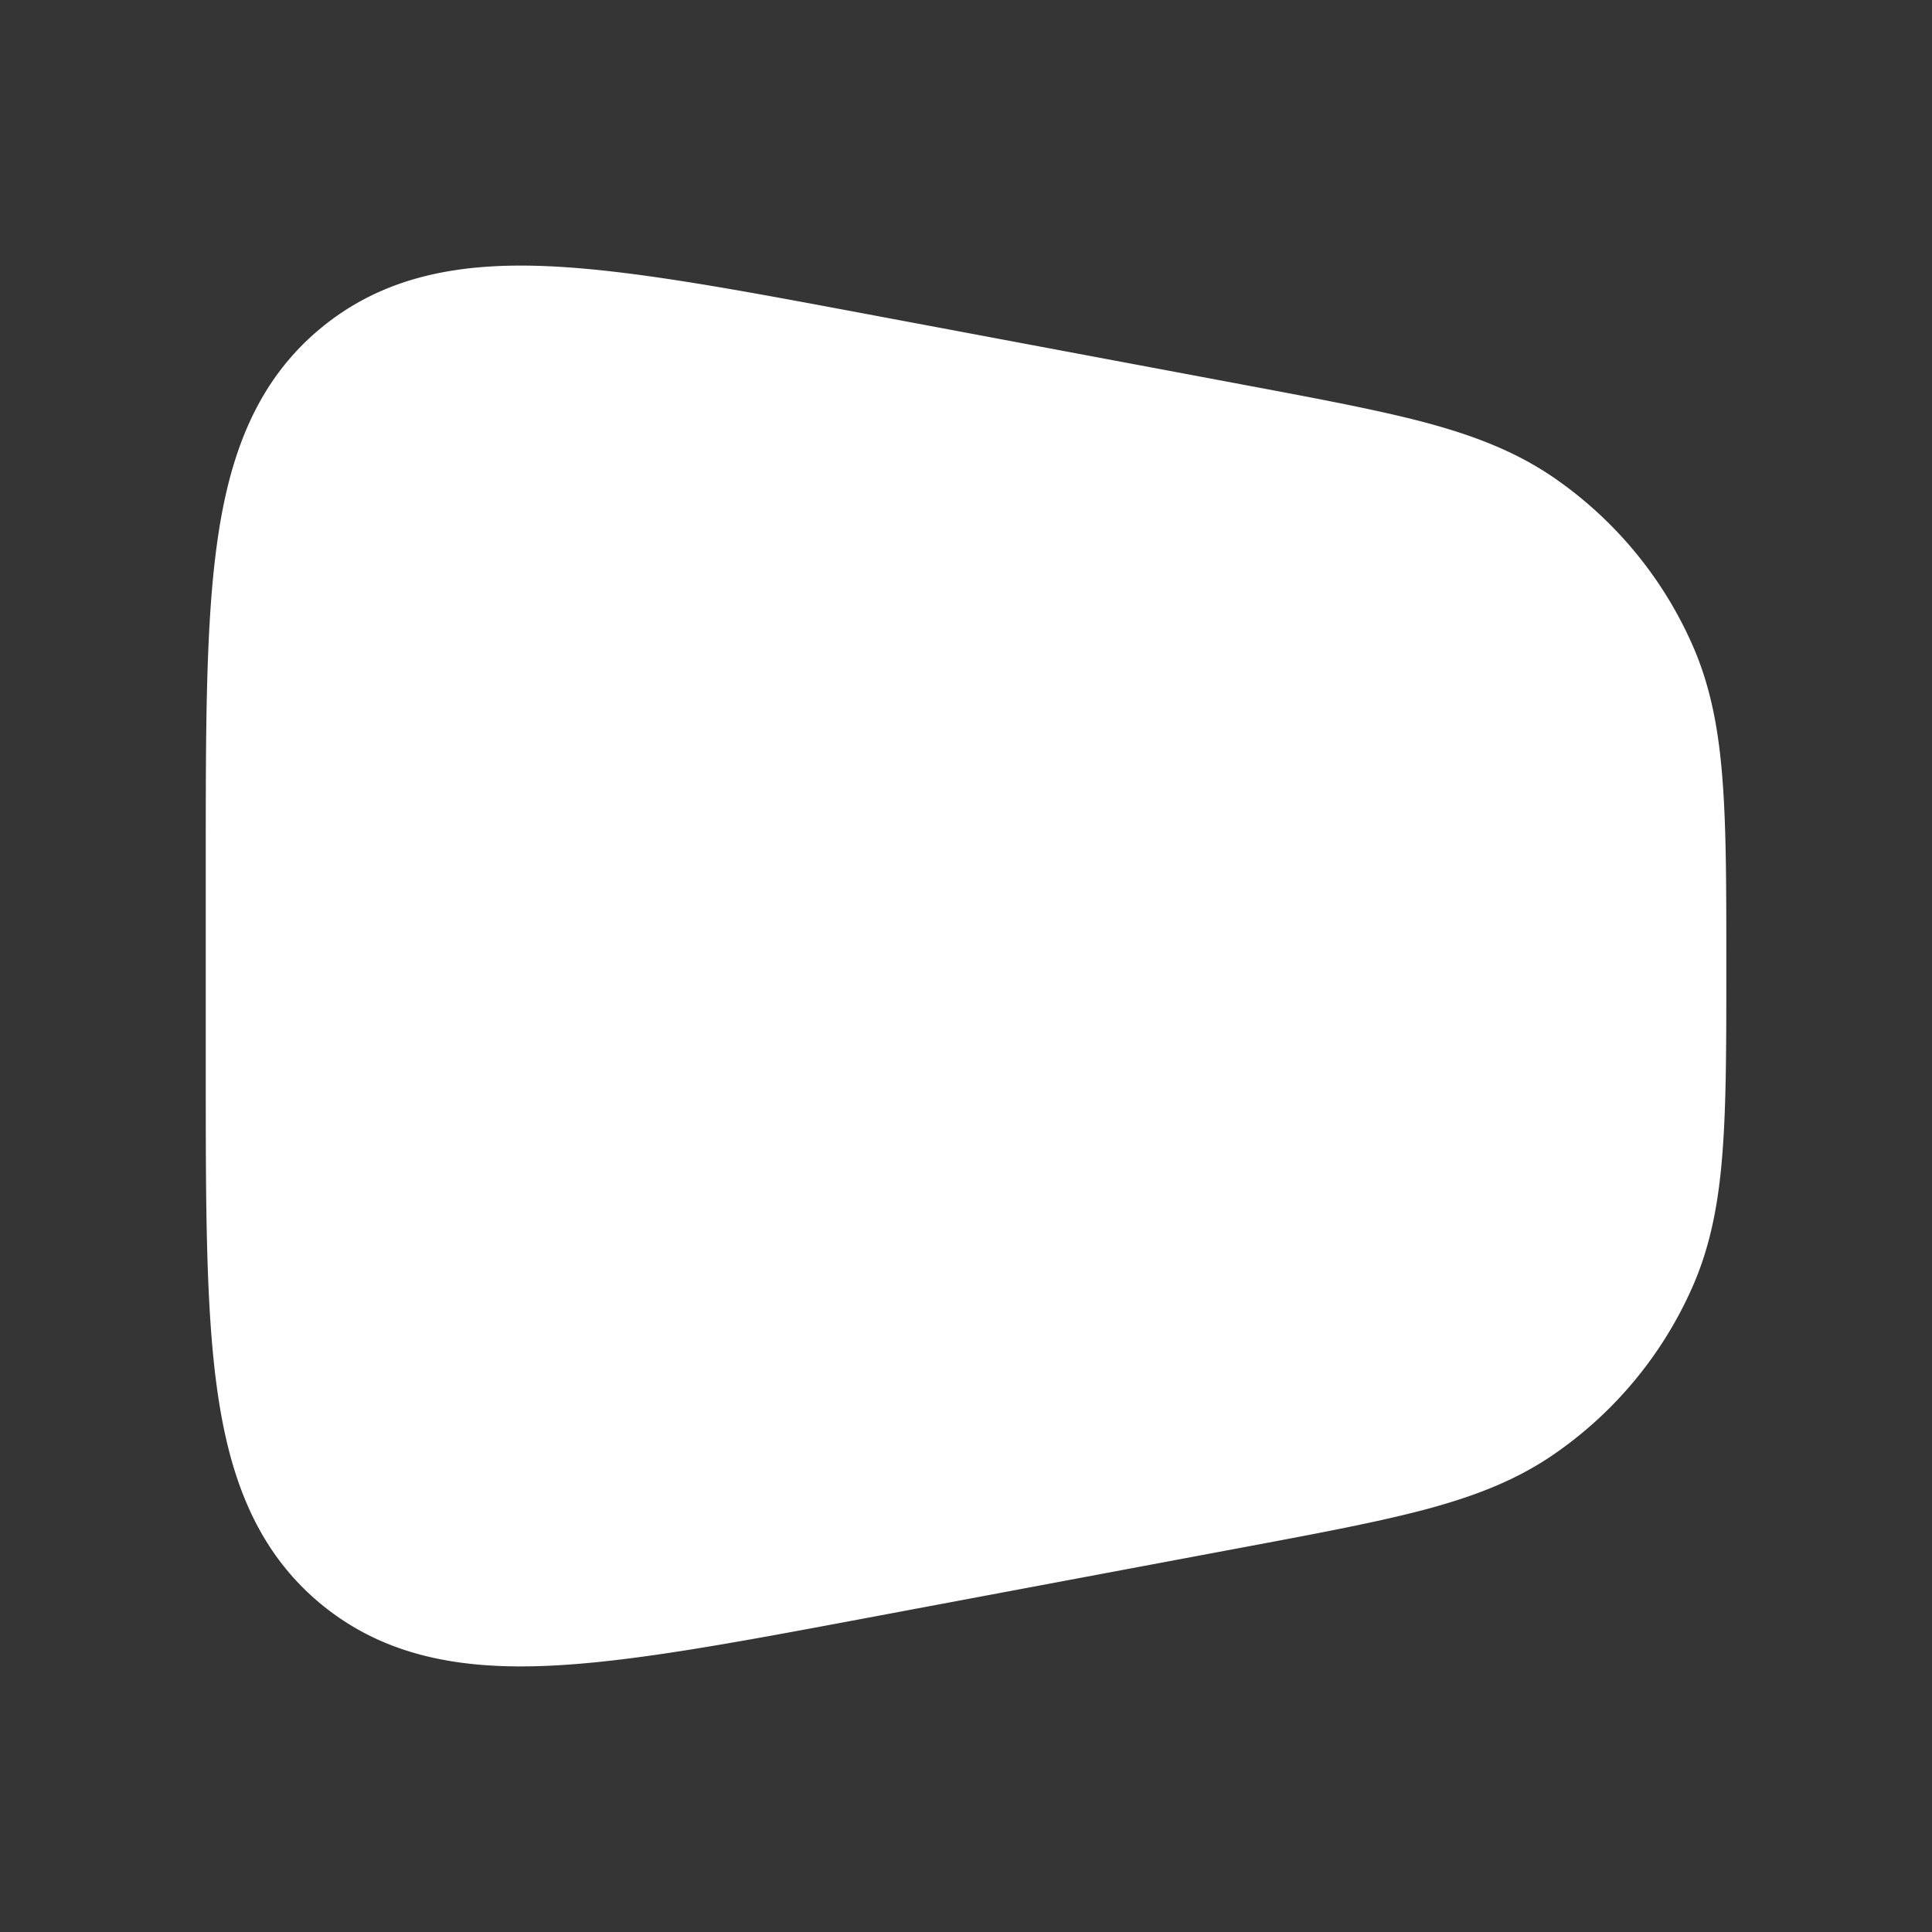 <svg xmlns="http://www.w3.org/2000/svg" width="24" height="24" fill="none"><rect width="100%" height="100%" fill="#333333" stroke="none"/><path fill="#fff" fill-opacity=".01" d="M24 0v24H0V0z"/><path fill="#FFFFFF" fill-rule="evenodd" d="m10.707 3.89 4.781.897c.9.169 1.625.305 2.212.46.605.162 1.125.36 1.597.683a4.945 4.945 0 0 1 1.726 2.08c.231.523.33 1.071.376 1.696.046.604.046 1.343.046 2.258v.072c0 .915 0 1.654-.046 2.259-.046.624-.145 1.172-.376 1.695a4.945 4.945 0 0 1-1.726 2.08c-.472.324-.992.521-1.598.683-.586.155-1.312.292-2.21.46l-4.782.897c-1.584.297-2.873.538-3.899.583-1.067.047-2.027-.109-2.827-.772-.8-.664-1.13-1.579-1.28-2.637-.145-1.017-.145-2.328-.145-3.94v-2.688c0-1.612 0-2.923.145-3.94.15-1.058.48-1.973 1.28-2.636.8-.664 1.76-.82 2.827-.773 1.026.045 2.315.286 3.899.583" clip-rule="evenodd"/></svg>
